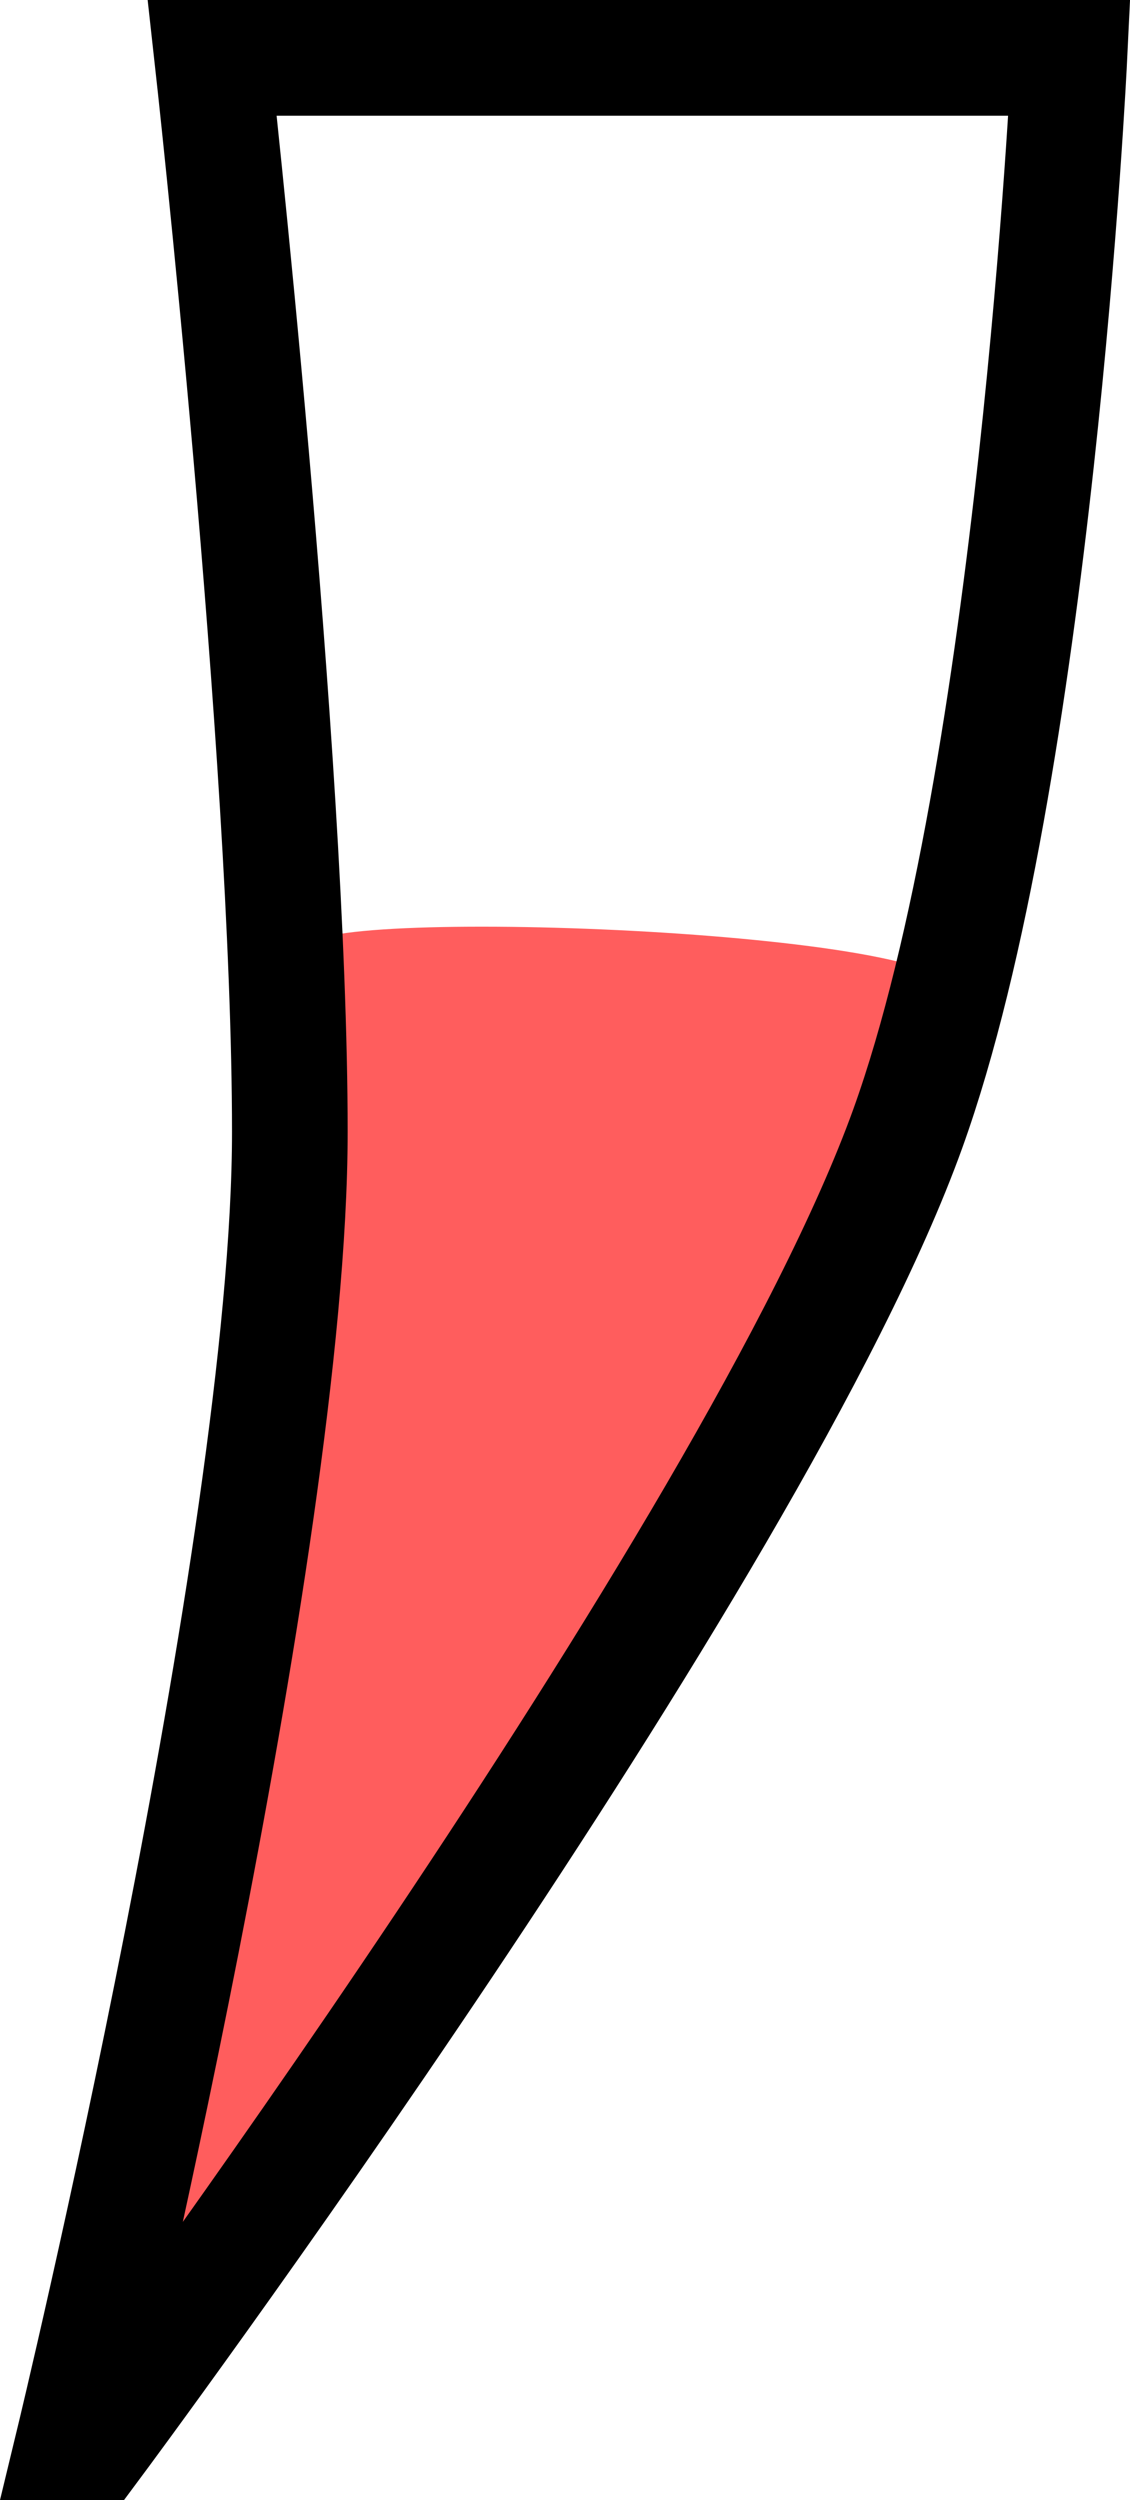 <svg version="1.1" xmlns="http://www.w3.org/2000/svg" xmlns:xlink="http://www.w3.org/1999/xlink" width="48.856" height="108.032" viewBox="0,0,48.856,108.032"><g transform="translate(-215.295,-125.984)"><g data-paper-data="{&quot;isPaintingLayer&quot;:true}" fill-rule="nonzero" stroke-linecap="butt" stroke-linejoin="miter" stroke-miterlimit="10" stroke-dasharray="" stroke-dashoffset="0" style="mix-blend-mode: normal"><path d="M219.472,229.516c0,0 5.716,-19.281 8.215,-37.394c1.576,-11.422 -0.085,-19.881 0.908,-25.247c0.328,-1.773 29.678,-0.627 27.824,2.17c-3.093,4.666 -5.597,14.002 -11.388,23.742c-10.37,17.442 -24.658,36.729 -24.658,36.729z" fill="#ff5d5d" stroke="none" stroke-width="0"/><path d="M218.472,231.516c0,0 9.354,-38.685 9.354,-56.621c0,-16.239 -3.354,-46.411 -3.354,-46.411h37.057c0,0 -1.49,31.017 -6.986,46.27c-6.656,18.471 -35.142,56.762 -35.142,56.762z" fill="none" stroke="#000000" stroke-width="5"/></g></g></svg>
